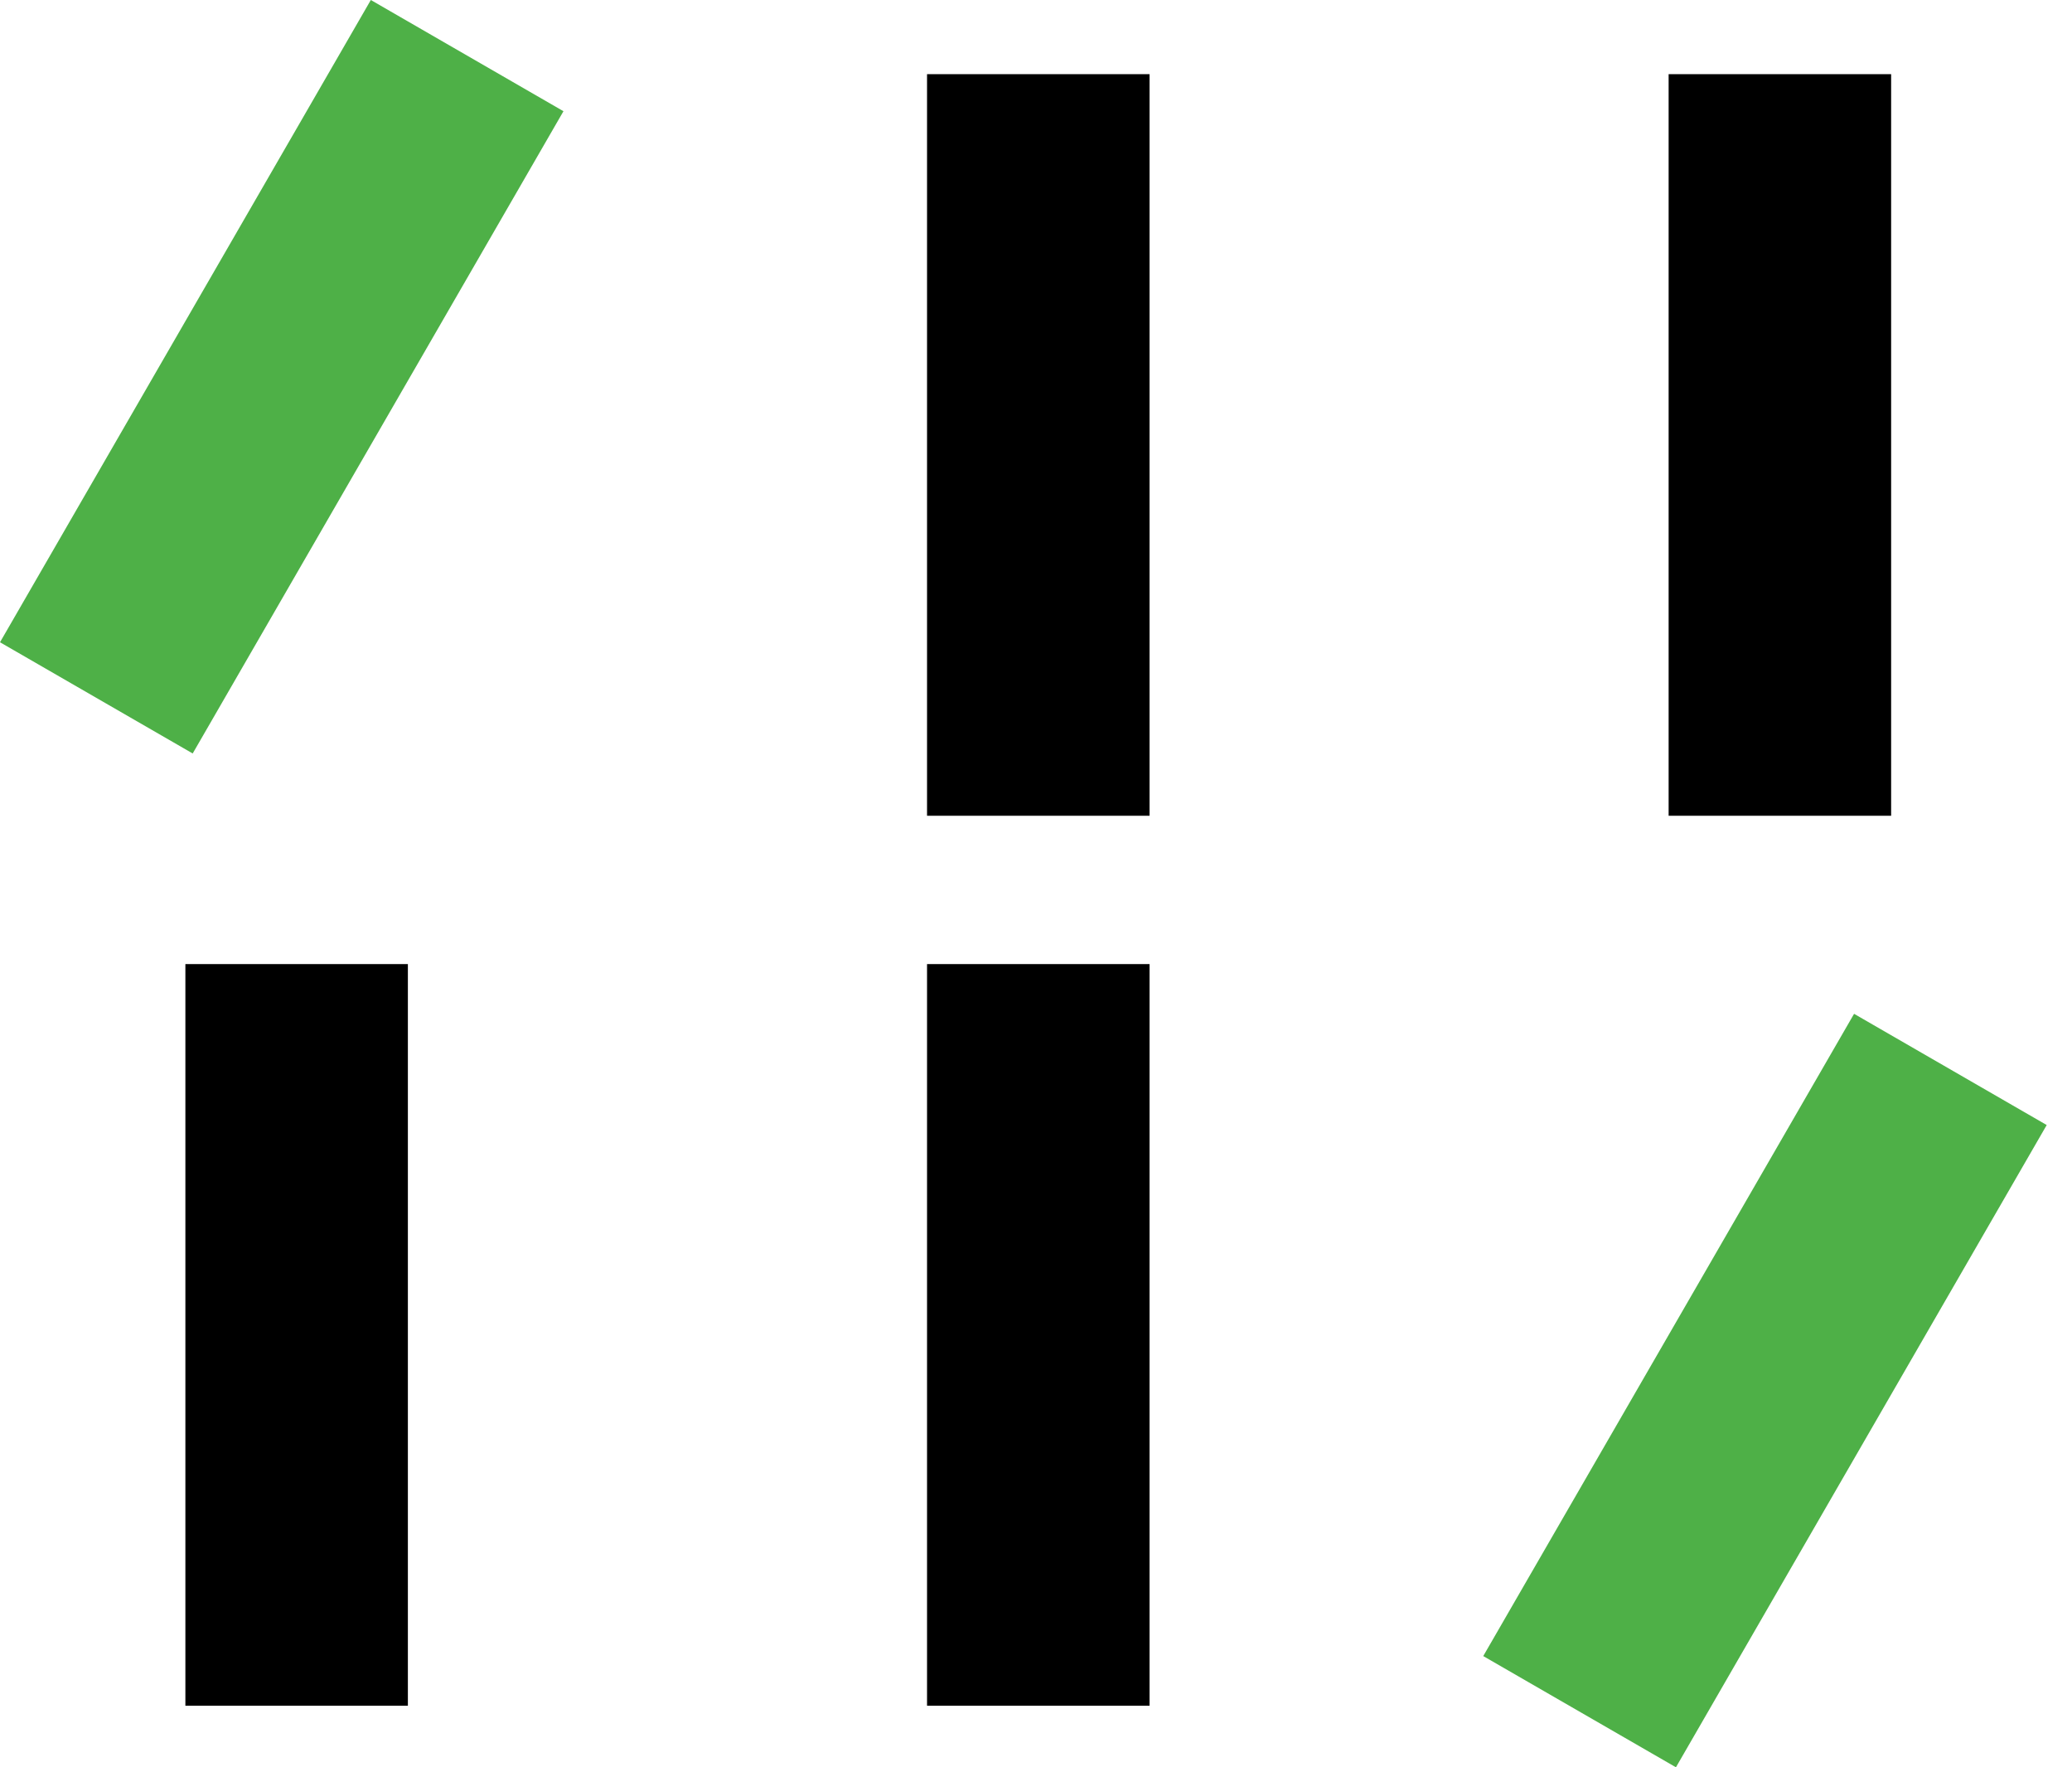 <svg width="34" height="29" viewBox="0 0 34 29" fill="none" xmlns="http://www.w3.org/2000/svg">
<path fill-rule="evenodd" clip-rule="evenodd" d="M1.42789e-05 10.539L6.085 -1.26154e-05L9.246 1.825L3.162 12.364L1.42789e-05 10.539Z" fill="#4EB047"/>
<path fill-rule="evenodd" clip-rule="evenodd" d="M3.042 27.99L3.042 15.82L6.693 15.82L6.693 27.99L3.042 27.99Z" fill="black"/>
<path fill-rule="evenodd" clip-rule="evenodd" d="M15.212 13.386L15.212 1.217L18.863 1.217L18.863 13.386L15.212 13.386Z" fill="black"/>
<path fill-rule="evenodd" clip-rule="evenodd" d="M15.212 27.99L15.212 15.82L18.863 15.82L18.863 27.99L15.212 27.99Z" fill="black"/>
<path fill-rule="evenodd" clip-rule="evenodd" d="M27.381 13.386L27.381 1.217L31.032 1.217L31.032 13.386L27.381 13.386Z" fill="black"/>
<path fill-rule="evenodd" clip-rule="evenodd" d="M24.339 27.175L30.424 16.636L33.585 18.461L27.501 29L24.339 27.175Z" fill="#4EB047"/>
</svg>
